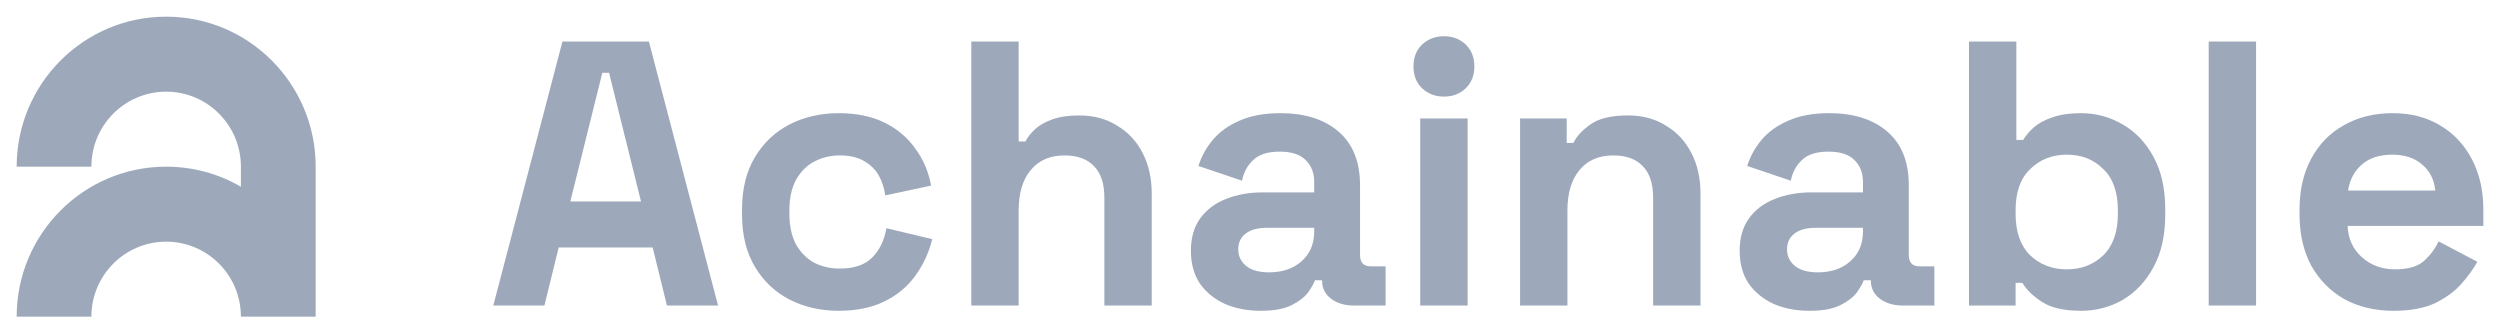 <svg width="75" height="10" viewBox="0 0 75 10" fill="none" xmlns="http://www.w3.org/2000/svg">
<path d="M4.985 0.5C2.508 0.5 0.5 2.515 0.5 5H2.742C2.742 3.757 3.746 2.75 4.985 2.75C6.223 2.75 7.227 3.757 7.227 5V5.602C6.568 5.219 5.802 5 4.985 5C2.508 5 0.5 7.015 0.5 9.5H2.742C2.742 8.257 3.746 7.25 4.985 7.25C6.223 7.25 7.227 8.257 7.227 9.5H9.47V5C9.47 2.515 7.462 0.5 4.985 0.5Z" fill="#9DA9BB"/>
<path d="M14.799 9.166L16.873 1.246H19.467L21.542 9.166H20.008L19.58 7.423H16.761L16.332 9.166H14.799ZM17.11 6.043H19.23L18.272 2.185H18.069L17.11 6.043Z" fill="#9DA9BB"/>
<path d="M25.159 9.324C24.618 9.324 24.126 9.211 23.682 8.985C23.246 8.758 22.9 8.43 22.645 8C22.389 7.57 22.261 7.05 22.261 6.439V6.281C22.261 5.67 22.389 5.149 22.645 4.719C22.9 4.289 23.246 3.961 23.682 3.735C24.126 3.509 24.618 3.395 25.159 3.395C25.693 3.395 26.152 3.49 26.535 3.678C26.918 3.867 27.227 4.127 27.46 4.459C27.7 4.783 27.858 5.153 27.933 5.568L26.558 5.862C26.527 5.636 26.46 5.432 26.355 5.251C26.249 5.07 26.099 4.927 25.904 4.821C25.715 4.715 25.479 4.663 25.193 4.663C24.907 4.663 24.648 4.727 24.415 4.855C24.189 4.976 24.009 5.16 23.874 5.409C23.746 5.651 23.682 5.949 23.682 6.303V6.416C23.682 6.771 23.746 7.073 23.874 7.321C24.009 7.563 24.189 7.748 24.415 7.876C24.648 7.997 24.907 8.057 25.193 8.057C25.622 8.057 25.945 7.948 26.163 7.729C26.388 7.503 26.531 7.208 26.591 6.846L27.967 7.174C27.869 7.574 27.7 7.94 27.46 8.272C27.227 8.596 26.918 8.853 26.535 9.041C26.152 9.23 25.693 9.324 25.159 9.324Z" fill="#9DA9BB"/>
<path d="M29.139 9.166V1.246H30.56V4.244H30.763C30.823 4.123 30.917 4.003 31.045 3.882C31.173 3.761 31.342 3.663 31.552 3.588C31.77 3.505 32.045 3.463 32.376 3.463C32.812 3.463 33.191 3.565 33.514 3.769C33.845 3.965 34.101 4.24 34.281 4.595C34.462 4.942 34.552 5.349 34.552 5.817V9.166H33.131V5.93C33.131 5.507 33.026 5.191 32.815 4.979C32.612 4.768 32.319 4.663 31.936 4.663C31.5 4.663 31.161 4.81 30.921 5.104C30.68 5.391 30.56 5.794 30.56 6.315V9.166H29.139Z" fill="#9DA9BB"/>
<path d="M37.824 9.324C37.426 9.324 37.069 9.256 36.753 9.12C36.437 8.977 36.185 8.773 35.998 8.509C35.817 8.238 35.727 7.91 35.727 7.525C35.727 7.14 35.817 6.82 35.998 6.563C36.185 6.299 36.441 6.103 36.764 5.975C37.095 5.839 37.471 5.771 37.892 5.771H39.426V5.455C39.426 5.191 39.343 4.976 39.178 4.81C39.012 4.636 38.749 4.549 38.388 4.549C38.035 4.549 37.772 4.632 37.599 4.798C37.426 4.957 37.313 5.164 37.261 5.421L35.953 4.979C36.043 4.693 36.185 4.433 36.381 4.199C36.584 3.957 36.851 3.765 37.182 3.622C37.52 3.471 37.93 3.395 38.411 3.395C39.148 3.395 39.73 3.58 40.159 3.95C40.587 4.319 40.801 4.855 40.801 5.556V7.65C40.801 7.876 40.907 7.989 41.117 7.989H41.568V9.166H40.621C40.343 9.166 40.114 9.098 39.933 8.962C39.753 8.826 39.662 8.645 39.662 8.419V8.408H39.448C39.418 8.498 39.35 8.619 39.245 8.77C39.14 8.913 38.975 9.041 38.749 9.154C38.523 9.268 38.215 9.324 37.824 9.324ZM38.072 8.17C38.471 8.17 38.794 8.061 39.042 7.842C39.298 7.616 39.426 7.318 39.426 6.948V6.835H37.993C37.73 6.835 37.524 6.892 37.373 7.005C37.223 7.118 37.148 7.276 37.148 7.48C37.148 7.684 37.227 7.849 37.385 7.978C37.542 8.106 37.772 8.17 38.072 8.17Z" fill="#9DA9BB"/>
<path d="M42.607 9.166V3.554H44.028V9.166H42.607ZM43.317 2.898C43.062 2.898 42.844 2.815 42.663 2.649C42.49 2.483 42.404 2.264 42.404 1.992C42.404 1.721 42.49 1.502 42.663 1.336C42.844 1.17 43.062 1.087 43.317 1.087C43.581 1.087 43.798 1.17 43.971 1.336C44.144 1.502 44.231 1.721 44.231 1.992C44.231 2.264 44.144 2.483 43.971 2.649C43.798 2.815 43.581 2.898 43.317 2.898Z" fill="#9DA9BB"/>
<path d="M45.602 9.166V3.554H47.001V4.289H47.204C47.294 4.093 47.463 3.908 47.711 3.735C47.959 3.554 48.335 3.463 48.839 3.463C49.275 3.463 49.654 3.565 49.978 3.769C50.308 3.965 50.564 4.24 50.744 4.595C50.925 4.942 51.015 5.349 51.015 5.817V9.166H49.594V5.93C49.594 5.507 49.489 5.191 49.278 4.979C49.075 4.768 48.782 4.663 48.399 4.663C47.963 4.663 47.625 4.81 47.384 5.104C47.143 5.391 47.023 5.794 47.023 6.315V9.166H45.602Z" fill="#9DA9BB"/>
<path d="M54.288 9.324C53.889 9.324 53.532 9.256 53.216 9.12C52.901 8.977 52.649 8.773 52.461 8.509C52.28 8.238 52.19 7.91 52.19 7.525C52.19 7.14 52.28 6.82 52.461 6.563C52.649 6.299 52.904 6.103 53.228 5.975C53.558 5.839 53.934 5.771 54.355 5.771H55.889V5.455C55.889 5.191 55.806 4.976 55.641 4.81C55.475 4.636 55.212 4.549 54.851 4.549C54.498 4.549 54.235 4.632 54.062 4.798C53.889 4.957 53.776 5.164 53.724 5.421L52.416 4.979C52.506 4.693 52.649 4.433 52.844 4.199C53.047 3.957 53.314 3.765 53.645 3.622C53.983 3.471 54.393 3.395 54.874 3.395C55.611 3.395 56.193 3.58 56.622 3.95C57.05 4.319 57.264 4.855 57.264 5.556V7.65C57.264 7.876 57.37 7.989 57.58 7.989H58.031V9.166H57.084C56.806 9.166 56.577 9.098 56.396 8.962C56.216 8.826 56.126 8.645 56.126 8.419V8.408H55.911C55.881 8.498 55.814 8.619 55.708 8.77C55.603 8.913 55.438 9.041 55.212 9.154C54.987 9.268 54.678 9.324 54.288 9.324ZM54.536 8.17C54.934 8.17 55.257 8.061 55.505 7.842C55.761 7.616 55.889 7.318 55.889 6.948V6.835H54.457C54.194 6.835 53.987 6.892 53.837 7.005C53.686 7.118 53.611 7.276 53.611 7.48C53.611 7.684 53.69 7.849 53.848 7.978C54.006 8.106 54.235 8.17 54.536 8.17Z" fill="#9DA9BB"/>
<path d="M62.431 9.324C61.927 9.324 61.54 9.237 61.269 9.064C60.998 8.89 60.799 8.698 60.671 8.487H60.468V9.166H59.07V1.246H60.491V4.199H60.694C60.777 4.063 60.886 3.935 61.021 3.814C61.164 3.693 61.348 3.595 61.574 3.52C61.807 3.437 62.092 3.395 62.431 3.395C62.882 3.395 63.299 3.509 63.682 3.735C64.066 3.954 64.374 4.278 64.607 4.708C64.84 5.138 64.957 5.658 64.957 6.269V6.45C64.957 7.061 64.84 7.582 64.607 8.012C64.374 8.442 64.066 8.77 63.682 8.996C63.299 9.215 62.882 9.324 62.431 9.324ZM62.002 8.08C62.438 8.08 62.803 7.94 63.096 7.661C63.389 7.374 63.536 6.959 63.536 6.416V6.303C63.536 5.76 63.389 5.349 63.096 5.07C62.81 4.783 62.446 4.64 62.002 4.64C61.566 4.64 61.201 4.783 60.908 5.07C60.615 5.349 60.468 5.76 60.468 6.303V6.416C60.468 6.959 60.615 7.374 60.908 7.661C61.201 7.94 61.566 8.08 62.002 8.08Z" fill="#9DA9BB"/>
<path d="M66.261 9.166V1.246H67.682V9.166H66.261Z" fill="#9DA9BB"/>
<path d="M71.805 9.324C71.249 9.324 70.756 9.207 70.328 8.973C69.907 8.732 69.576 8.396 69.335 7.966C69.102 7.529 68.986 7.016 68.986 6.428V6.292C68.986 5.704 69.102 5.194 69.335 4.764C69.568 4.327 69.895 3.991 70.316 3.757C70.737 3.516 71.226 3.395 71.782 3.395C72.331 3.395 72.808 3.52 73.215 3.769C73.62 4.01 73.936 4.35 74.162 4.787C74.387 5.217 74.5 5.719 74.5 6.292V6.778H70.429C70.444 7.163 70.587 7.476 70.858 7.717C71.128 7.959 71.459 8.08 71.85 8.08C72.249 8.08 72.542 7.993 72.73 7.819C72.918 7.646 73.06 7.453 73.158 7.242L74.32 7.853C74.214 8.049 74.06 8.264 73.857 8.498C73.662 8.724 73.399 8.921 73.068 9.087C72.737 9.245 72.316 9.324 71.805 9.324ZM70.441 5.715H73.057C73.027 5.391 72.895 5.13 72.662 4.934C72.436 4.738 72.139 4.64 71.771 4.64C71.388 4.64 71.083 4.738 70.858 4.934C70.632 5.13 70.493 5.391 70.441 5.715Z" fill="#9DA9BB"/>
</svg>
